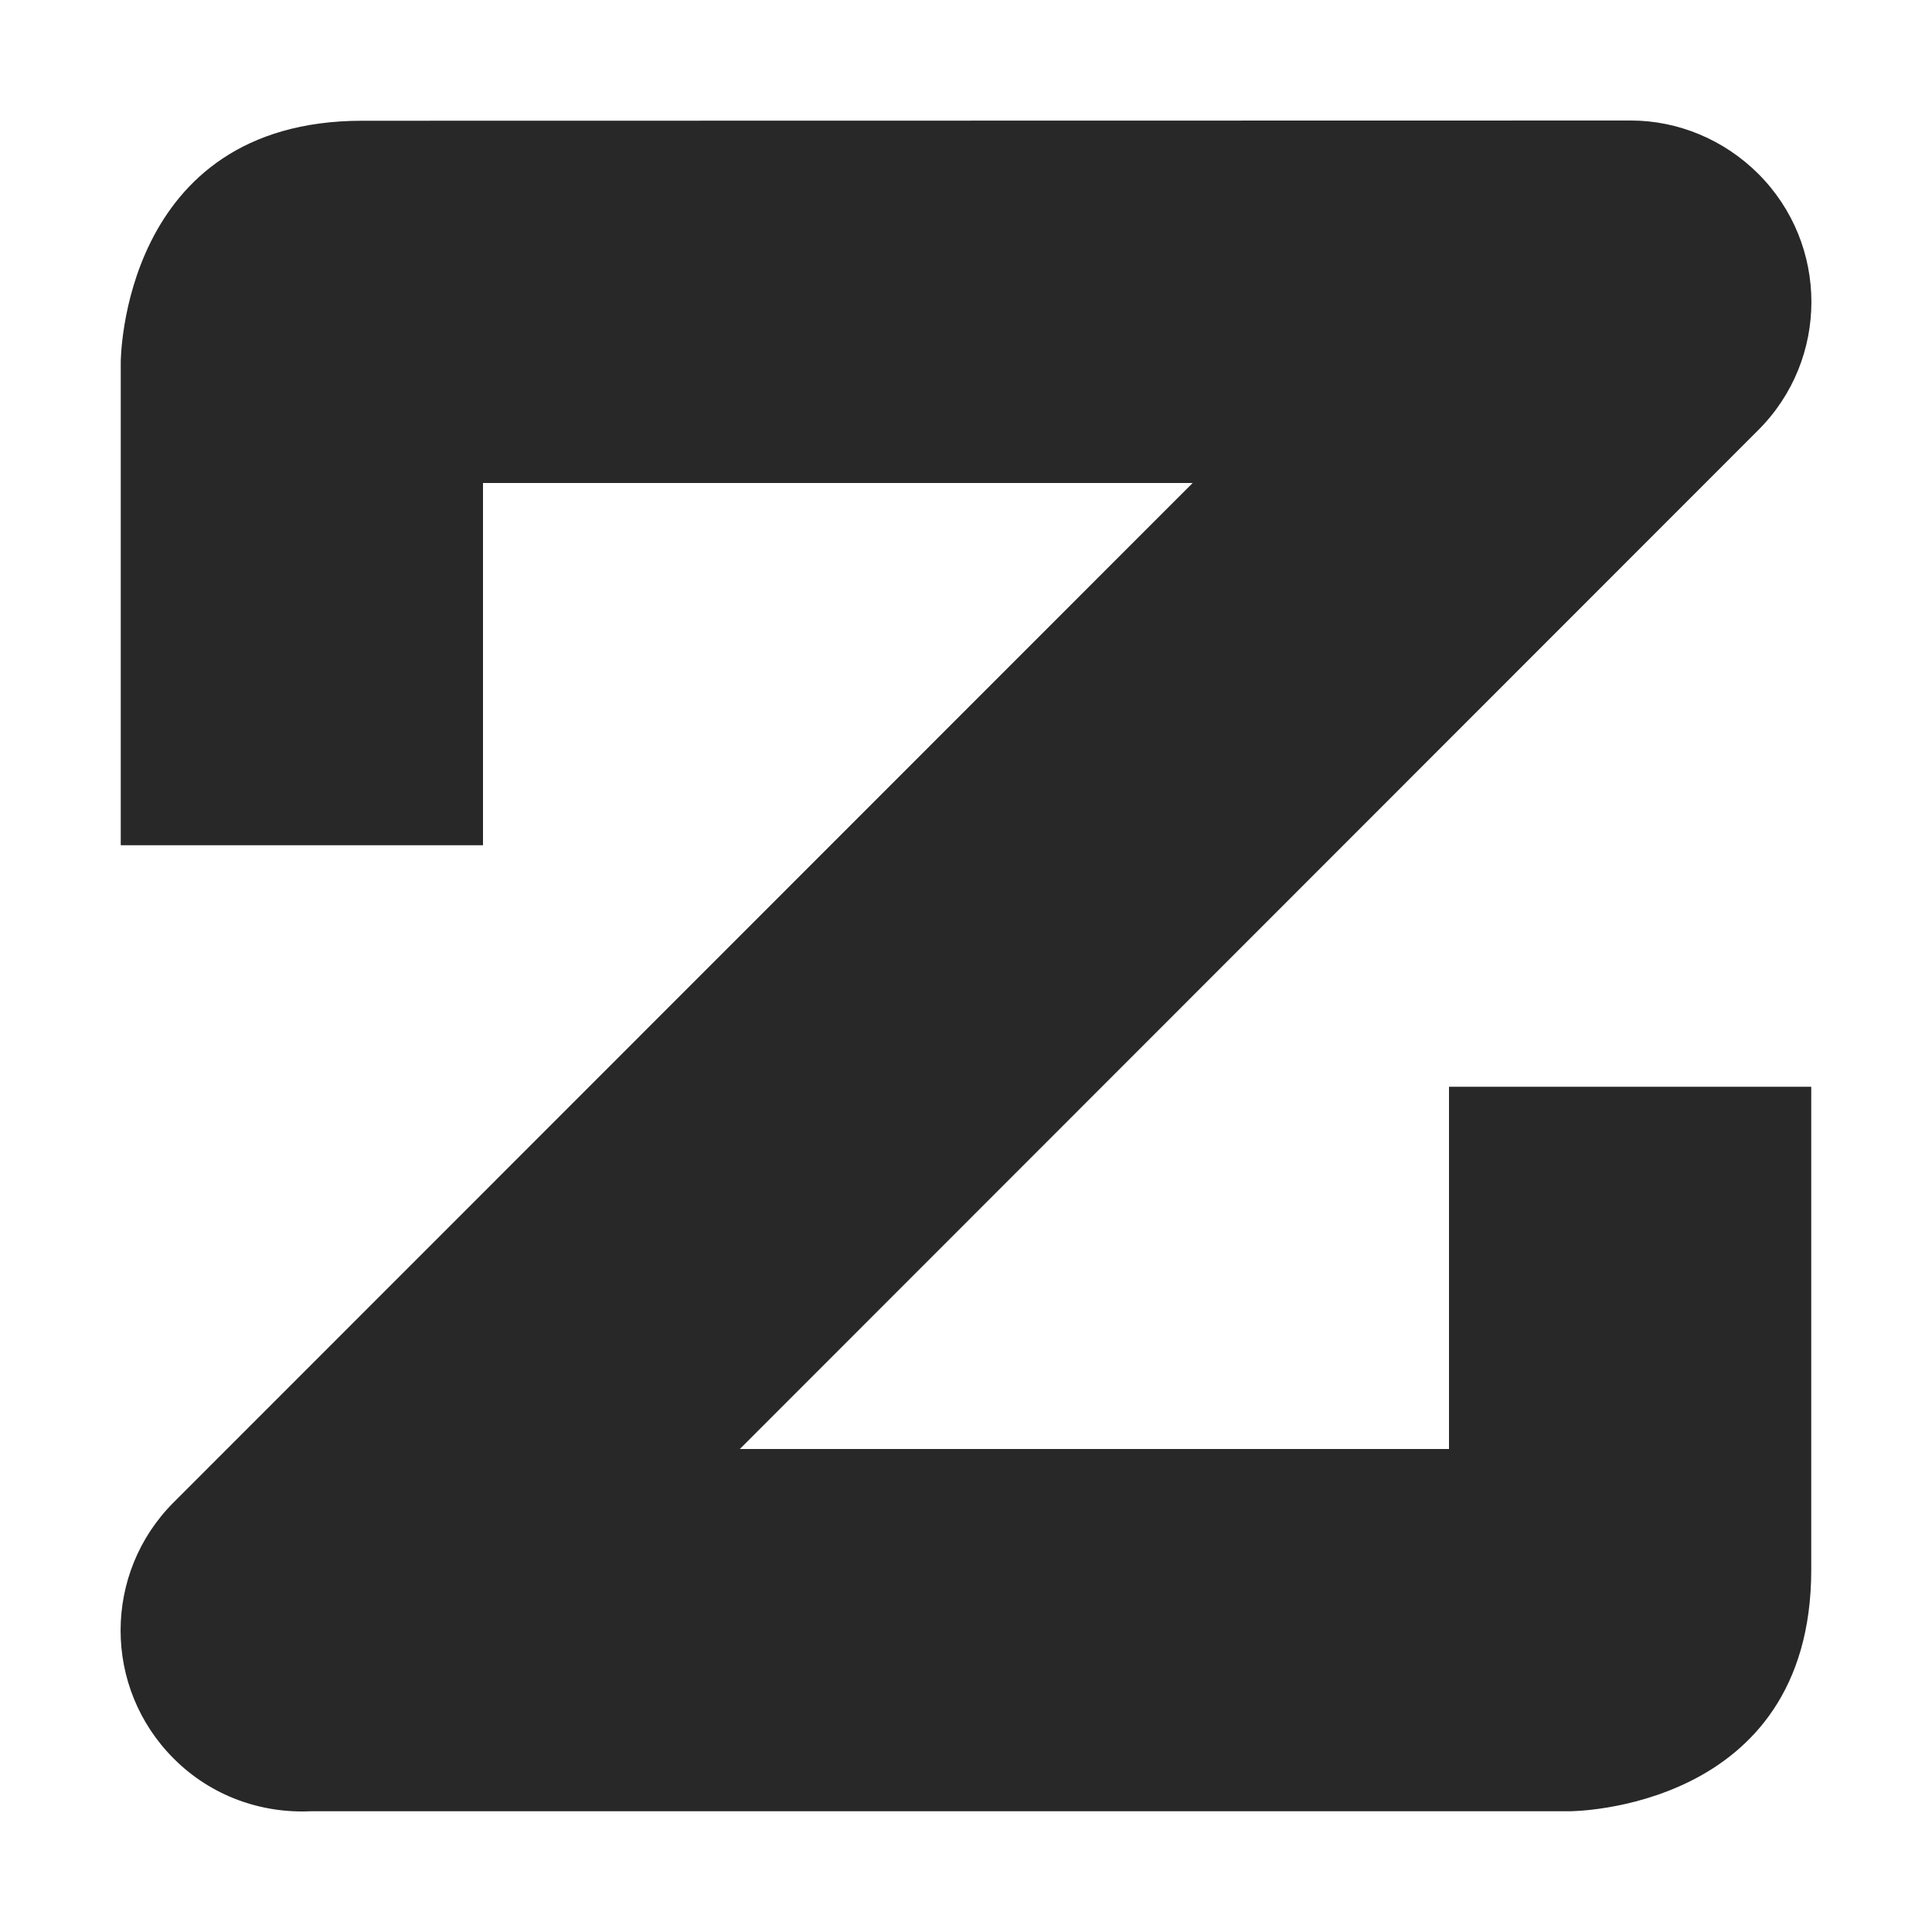 <svg width="16" height="16" version="1.1" xmlns="http://www.w3.org/2000/svg">
  <defs>
    <style id="current-color-scheme" type="text/css">.ColorScheme-Text { color:#282828; } .ColorScheme-Highlight { color:#458588; }</style>
  </defs>
  <path class="ColorScheme-Text" d="m3 1c-2 3.72e-4 -2 2-2 2v4h3v-3h5.877l-8.438 8.441c-0.587 0.586-0.587 1.537 0 2.123 0.311 0.312 0.727 0.455 1.135 0.436h10.426s2-2e-6 2-2v-4h-3v3h-5.873l8.434-8.438c0.587-0.586 0.587-1.537 0-2.123-0.282-0.281-0.663-0.442-1.06-0.441z" fill="currentColor"/>
</svg>
